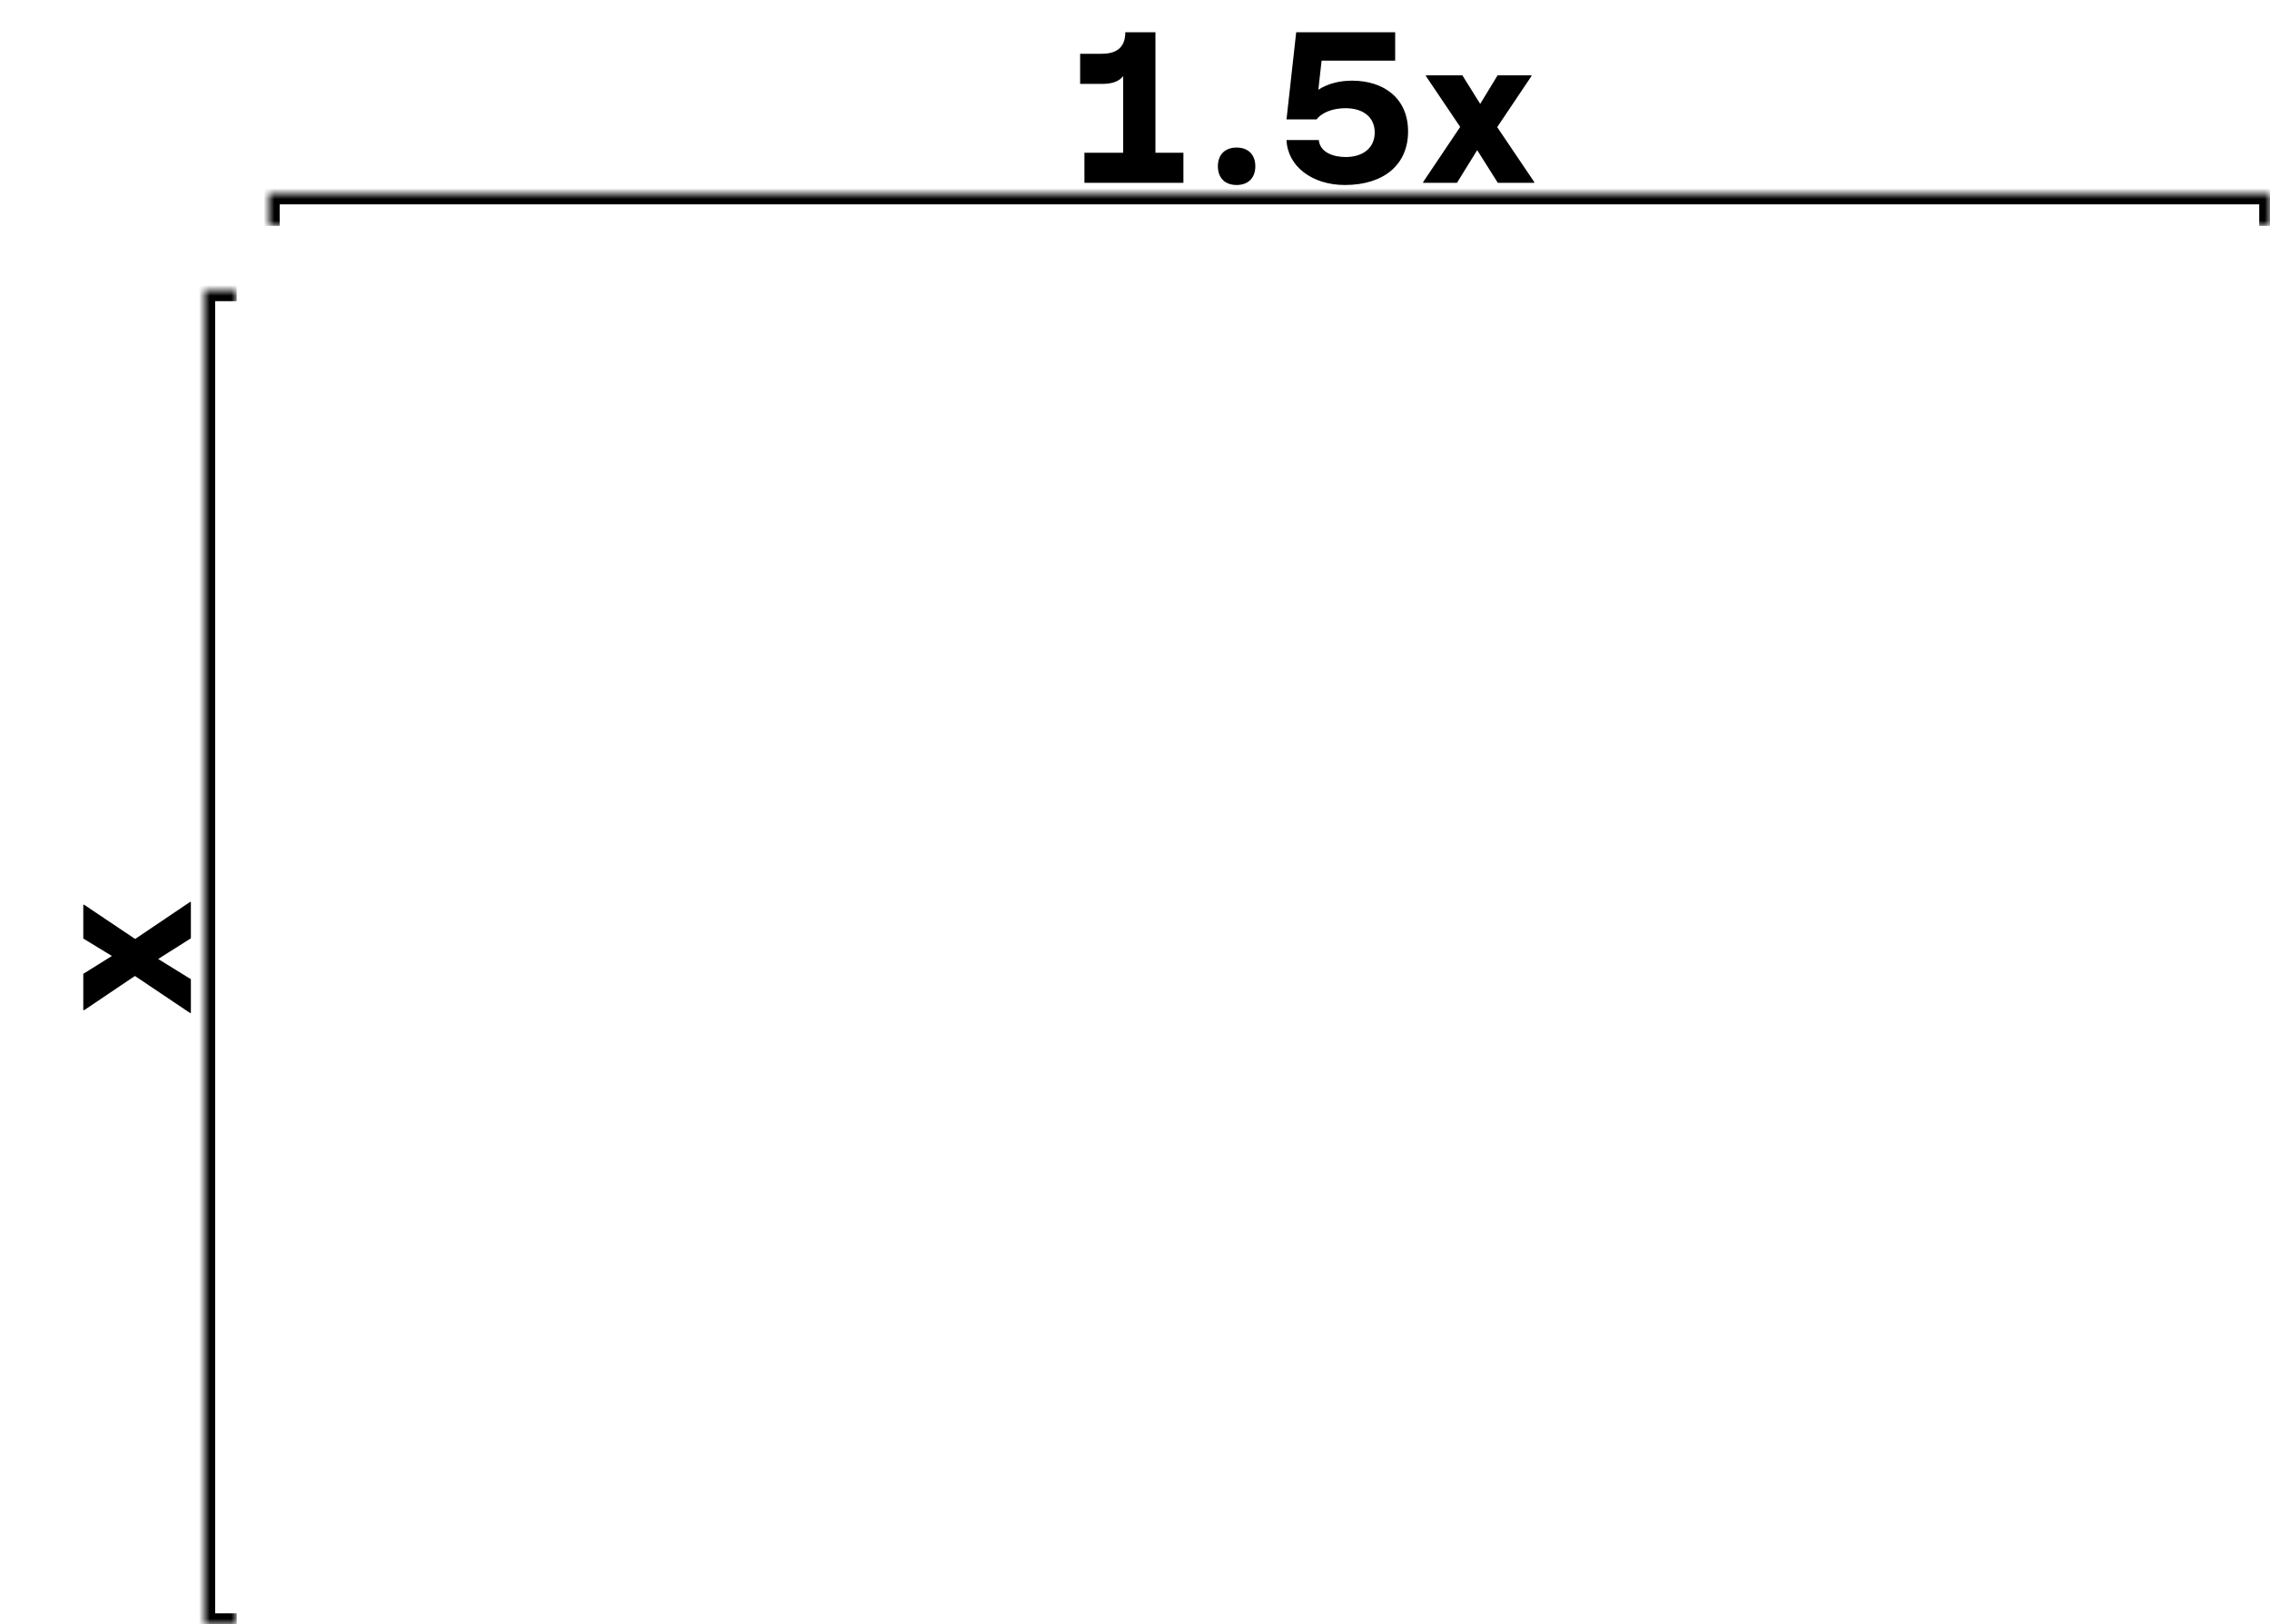 <svg width="211" height="151" viewBox="0 0 211 151" fill="none" xmlns="http://www.w3.org/2000/svg">
<path d="M100.4 7.8V5H102.4C103.58 5 104.6 4.58 104.6 3H107.4V14.2H110V17H100.8V14.2H104.4V7.08C103.92 7.68 103.16 7.8 102.4 7.8H100.4ZM113.204 15.46C113.204 14.38 113.864 13.72 114.944 13.72C116.024 13.72 116.684 14.38 116.684 15.46C116.684 16.54 116.024 17.2 114.944 17.2C113.864 17.2 113.204 16.54 113.204 15.46ZM122.383 11.1H119.583L120.483 3H129.683V5.64H122.843L122.543 8.34C123.483 7.74 124.563 7.5 125.683 7.5C128.603 7.5 130.883 9.12 130.883 12.22C130.883 15.3 128.643 17.2 125.003 17.2C121.963 17.2 119.683 15.46 119.583 13.02H122.583C122.703 14.2 123.983 14.6 125.083 14.6C126.703 14.6 127.783 13.74 127.783 12.32C127.783 10.92 126.743 10.06 125.063 10.06C123.983 10.06 122.923 10.4 122.383 11.1ZM132.287 16.92L135.727 11.8L132.547 7.08V7H135.927L137.587 9.66L139.207 7H142.347V7.08L139.167 11.82L142.607 16.92V17H139.227L137.307 13.96L135.427 17H132.287V16.92Z" fill="currentColor"/>
<path d="M17.662 94.181L12.542 90.741L7.822 93.921H7.742V90.541L10.402 88.881L7.742 87.261V84.121H7.822L12.562 87.301L17.662 83.861H17.742V87.241L14.702 89.161L17.742 91.041V94.181H17.662Z" fill="currentColor"/>
<mask id="path-3-inside-1_905_376" fill="currentColor">
<path d="M19 27H22V151H19V27Z"/>
</mask>
<path d="M19 27V26H18V27H19ZM19 151H18V152H19V151ZM19 28H22V26H19V28ZM22 150H19V152H22V150ZM20 151V27H18V151H20Z" fill="currentColor" mask="url(#path-3-inside-1_905_376)"/>
<mask id="path-5-inside-2_905_376" fill="currentColor">
<path d="M211 18V21L25 21V18L211 18Z"/>
</mask>
<path d="M211 18H212V17H211V18ZM25 18V17H24V18H25ZM210 18V21H212V18H210ZM26 21V18H24V21H26ZM25 19L211 19V17L25 17V19Z" fill="currentColor" mask="url(#path-5-inside-2_905_376)"/>
</svg>

